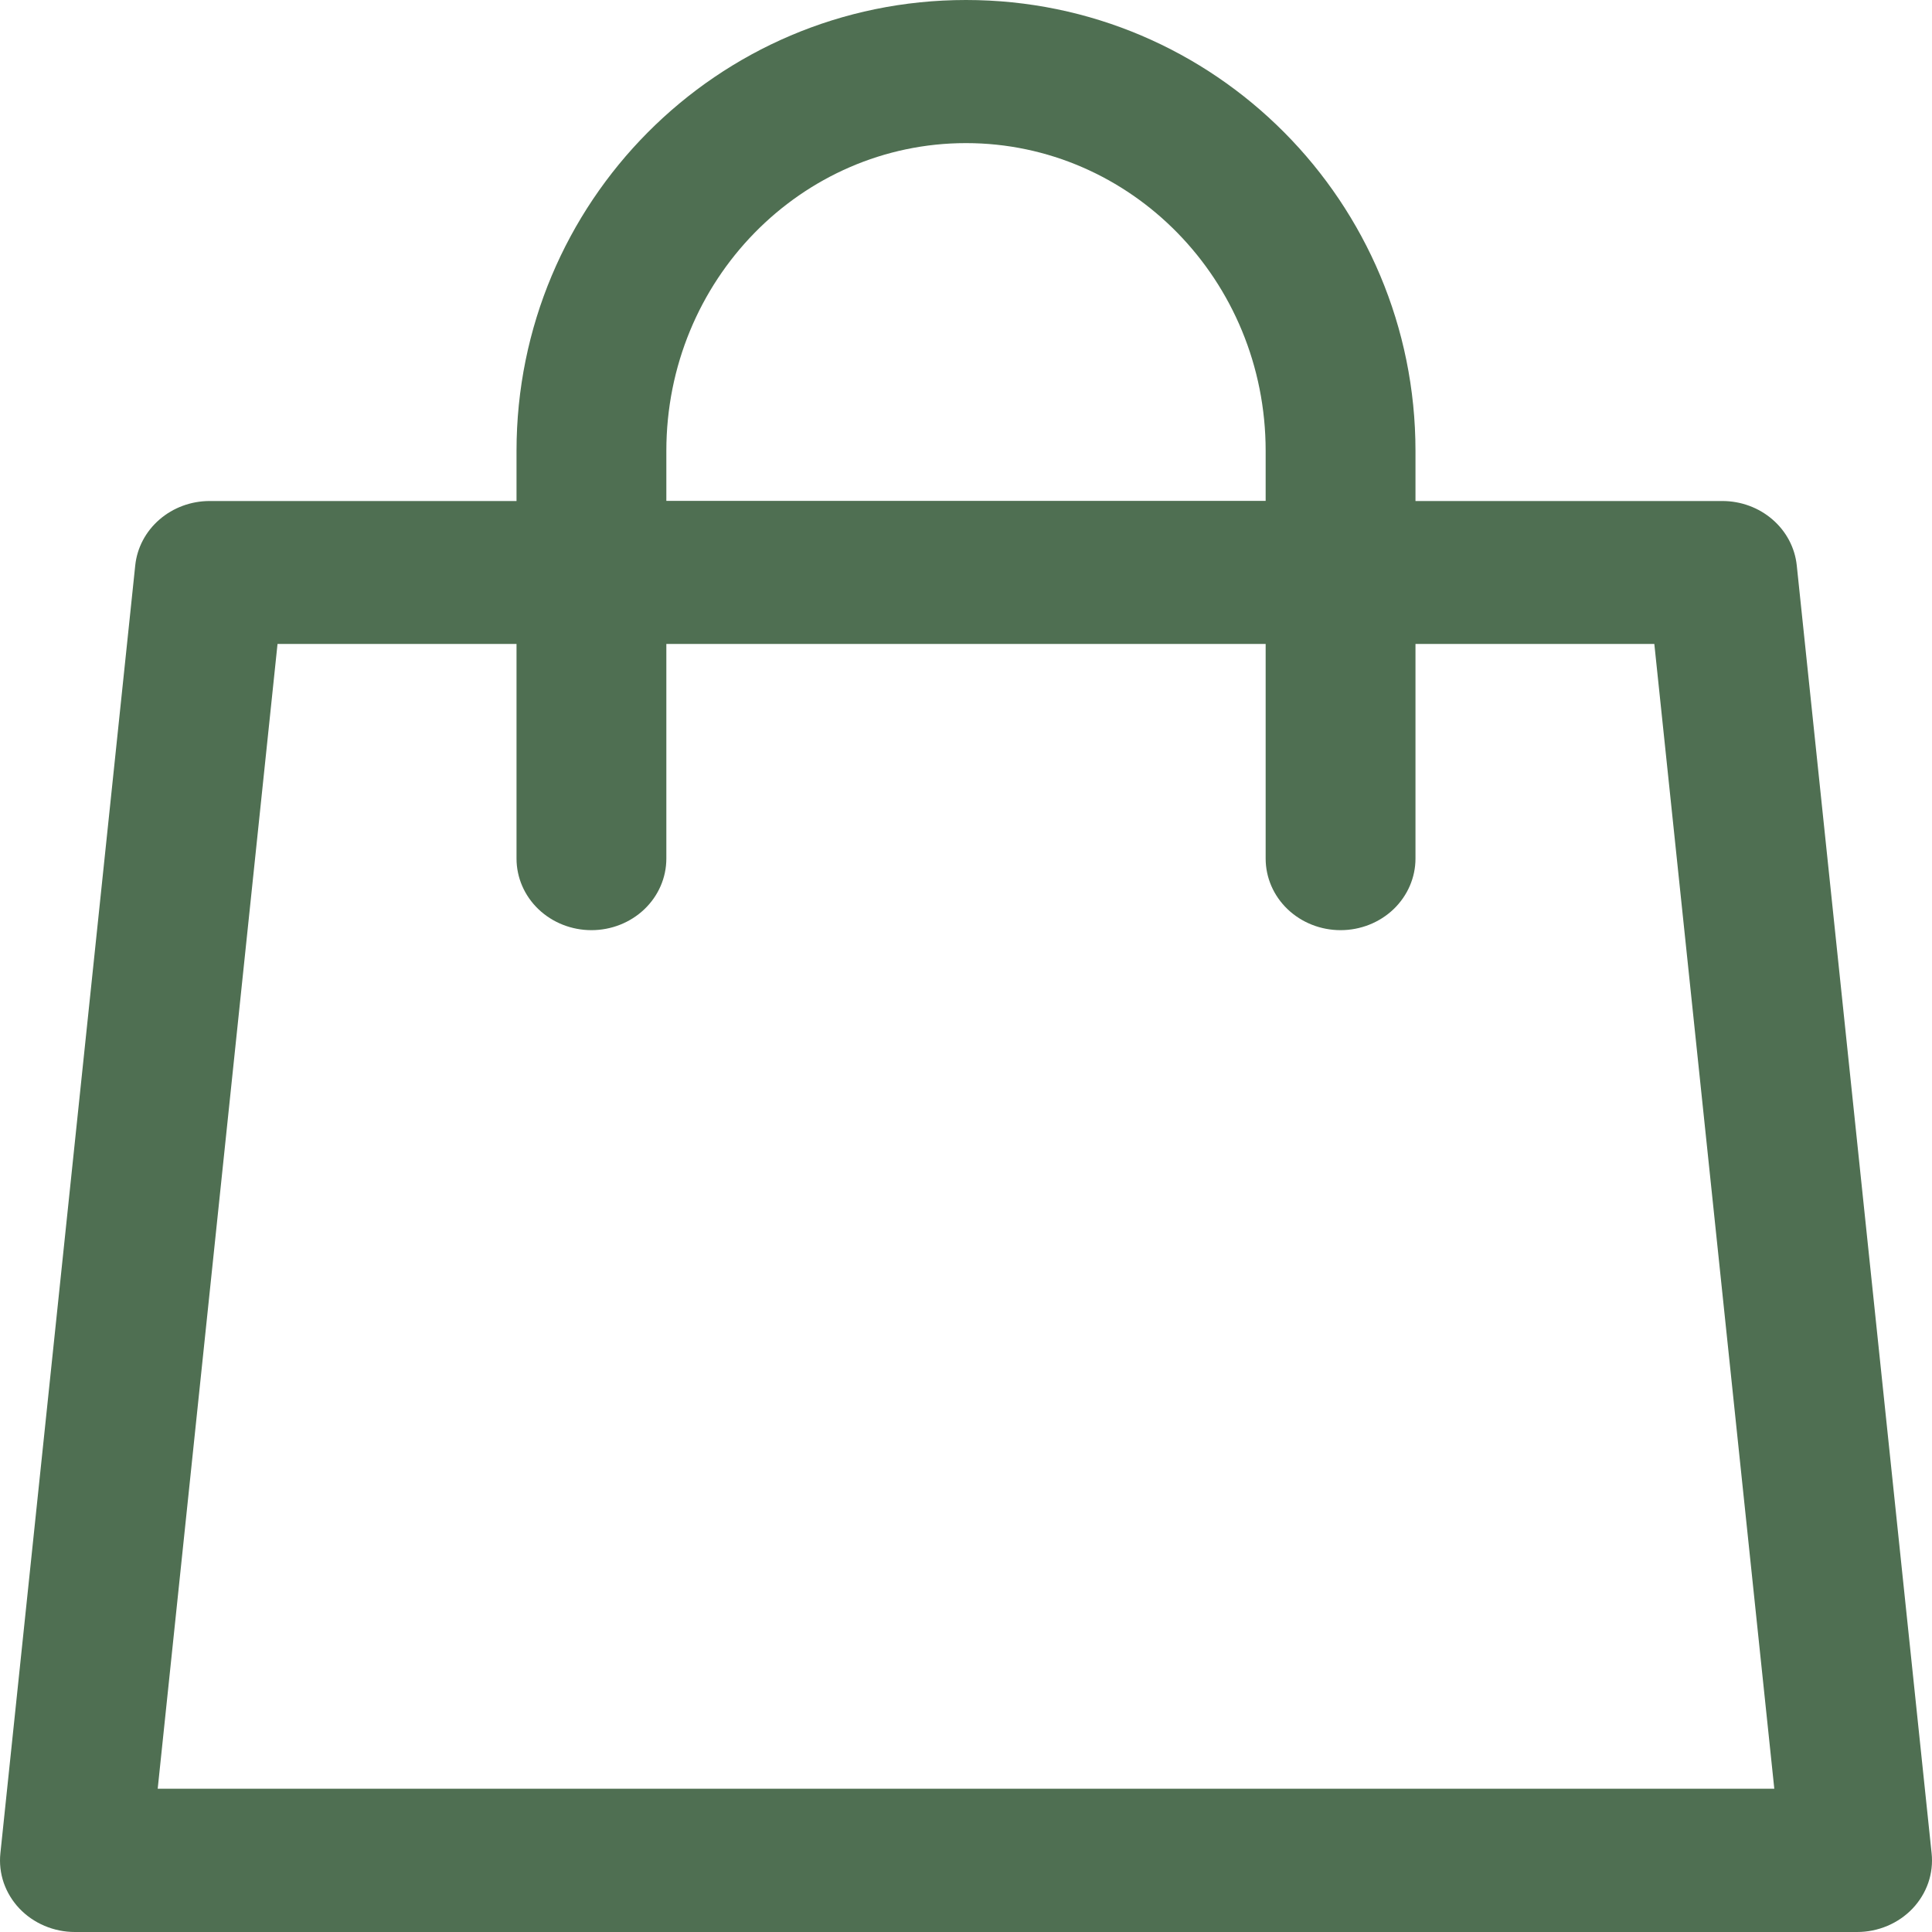 <?xml version="1.0" encoding="UTF-8" standalone="no"?><svg width='40' height='40' viewBox='0 0 40 40' fill='none' xmlns='http://www.w3.org/2000/svg'>
<path d='M10.694 10.37V9.336C10.694 4.198 14.838 0 20 0C25.162 0 29.306 4.198 29.306 9.336V10.373H35.659C36.043 10.373 36.413 10.509 36.698 10.756C36.983 11.002 37.162 11.341 37.2 11.706L39.992 38.37C40.014 38.576 39.99 38.784 39.923 38.981C39.855 39.177 39.745 39.358 39.6 39.512C39.455 39.665 39.277 39.788 39.079 39.872C38.881 39.956 38.667 40 38.45 40H1.549C1.333 40 1.119 39.956 0.921 39.872C0.723 39.788 0.545 39.665 0.4 39.512C0.255 39.358 0.145 39.177 0.077 38.981C0.01 38.784 -0.014 38.576 0.008 38.37L2.8 11.706C2.838 11.341 3.017 11.002 3.302 10.756C3.587 10.509 3.957 10.373 4.341 10.373H10.694V10.37ZM13.796 10.37H26.204V9.336C26.204 5.798 23.406 2.963 20 2.963C16.594 2.963 13.796 5.798 13.796 9.336V10.373V10.37ZM10.694 13.332H5.746L3.265 37.034H36.735L34.251 13.332H29.306V17.776C29.306 18.169 29.142 18.546 28.852 18.824C28.561 19.102 28.166 19.258 27.755 19.258C27.344 19.258 26.949 19.102 26.658 18.824C26.367 18.546 26.204 18.169 26.204 17.776V13.332H13.796V17.776C13.796 18.169 13.633 18.546 13.342 18.824C13.051 19.102 12.656 19.258 12.245 19.258C11.834 19.258 11.439 19.102 11.148 18.824C10.857 18.546 10.694 18.169 10.694 17.776V13.332Z' fill='#4F6F52'/>
</svg>
